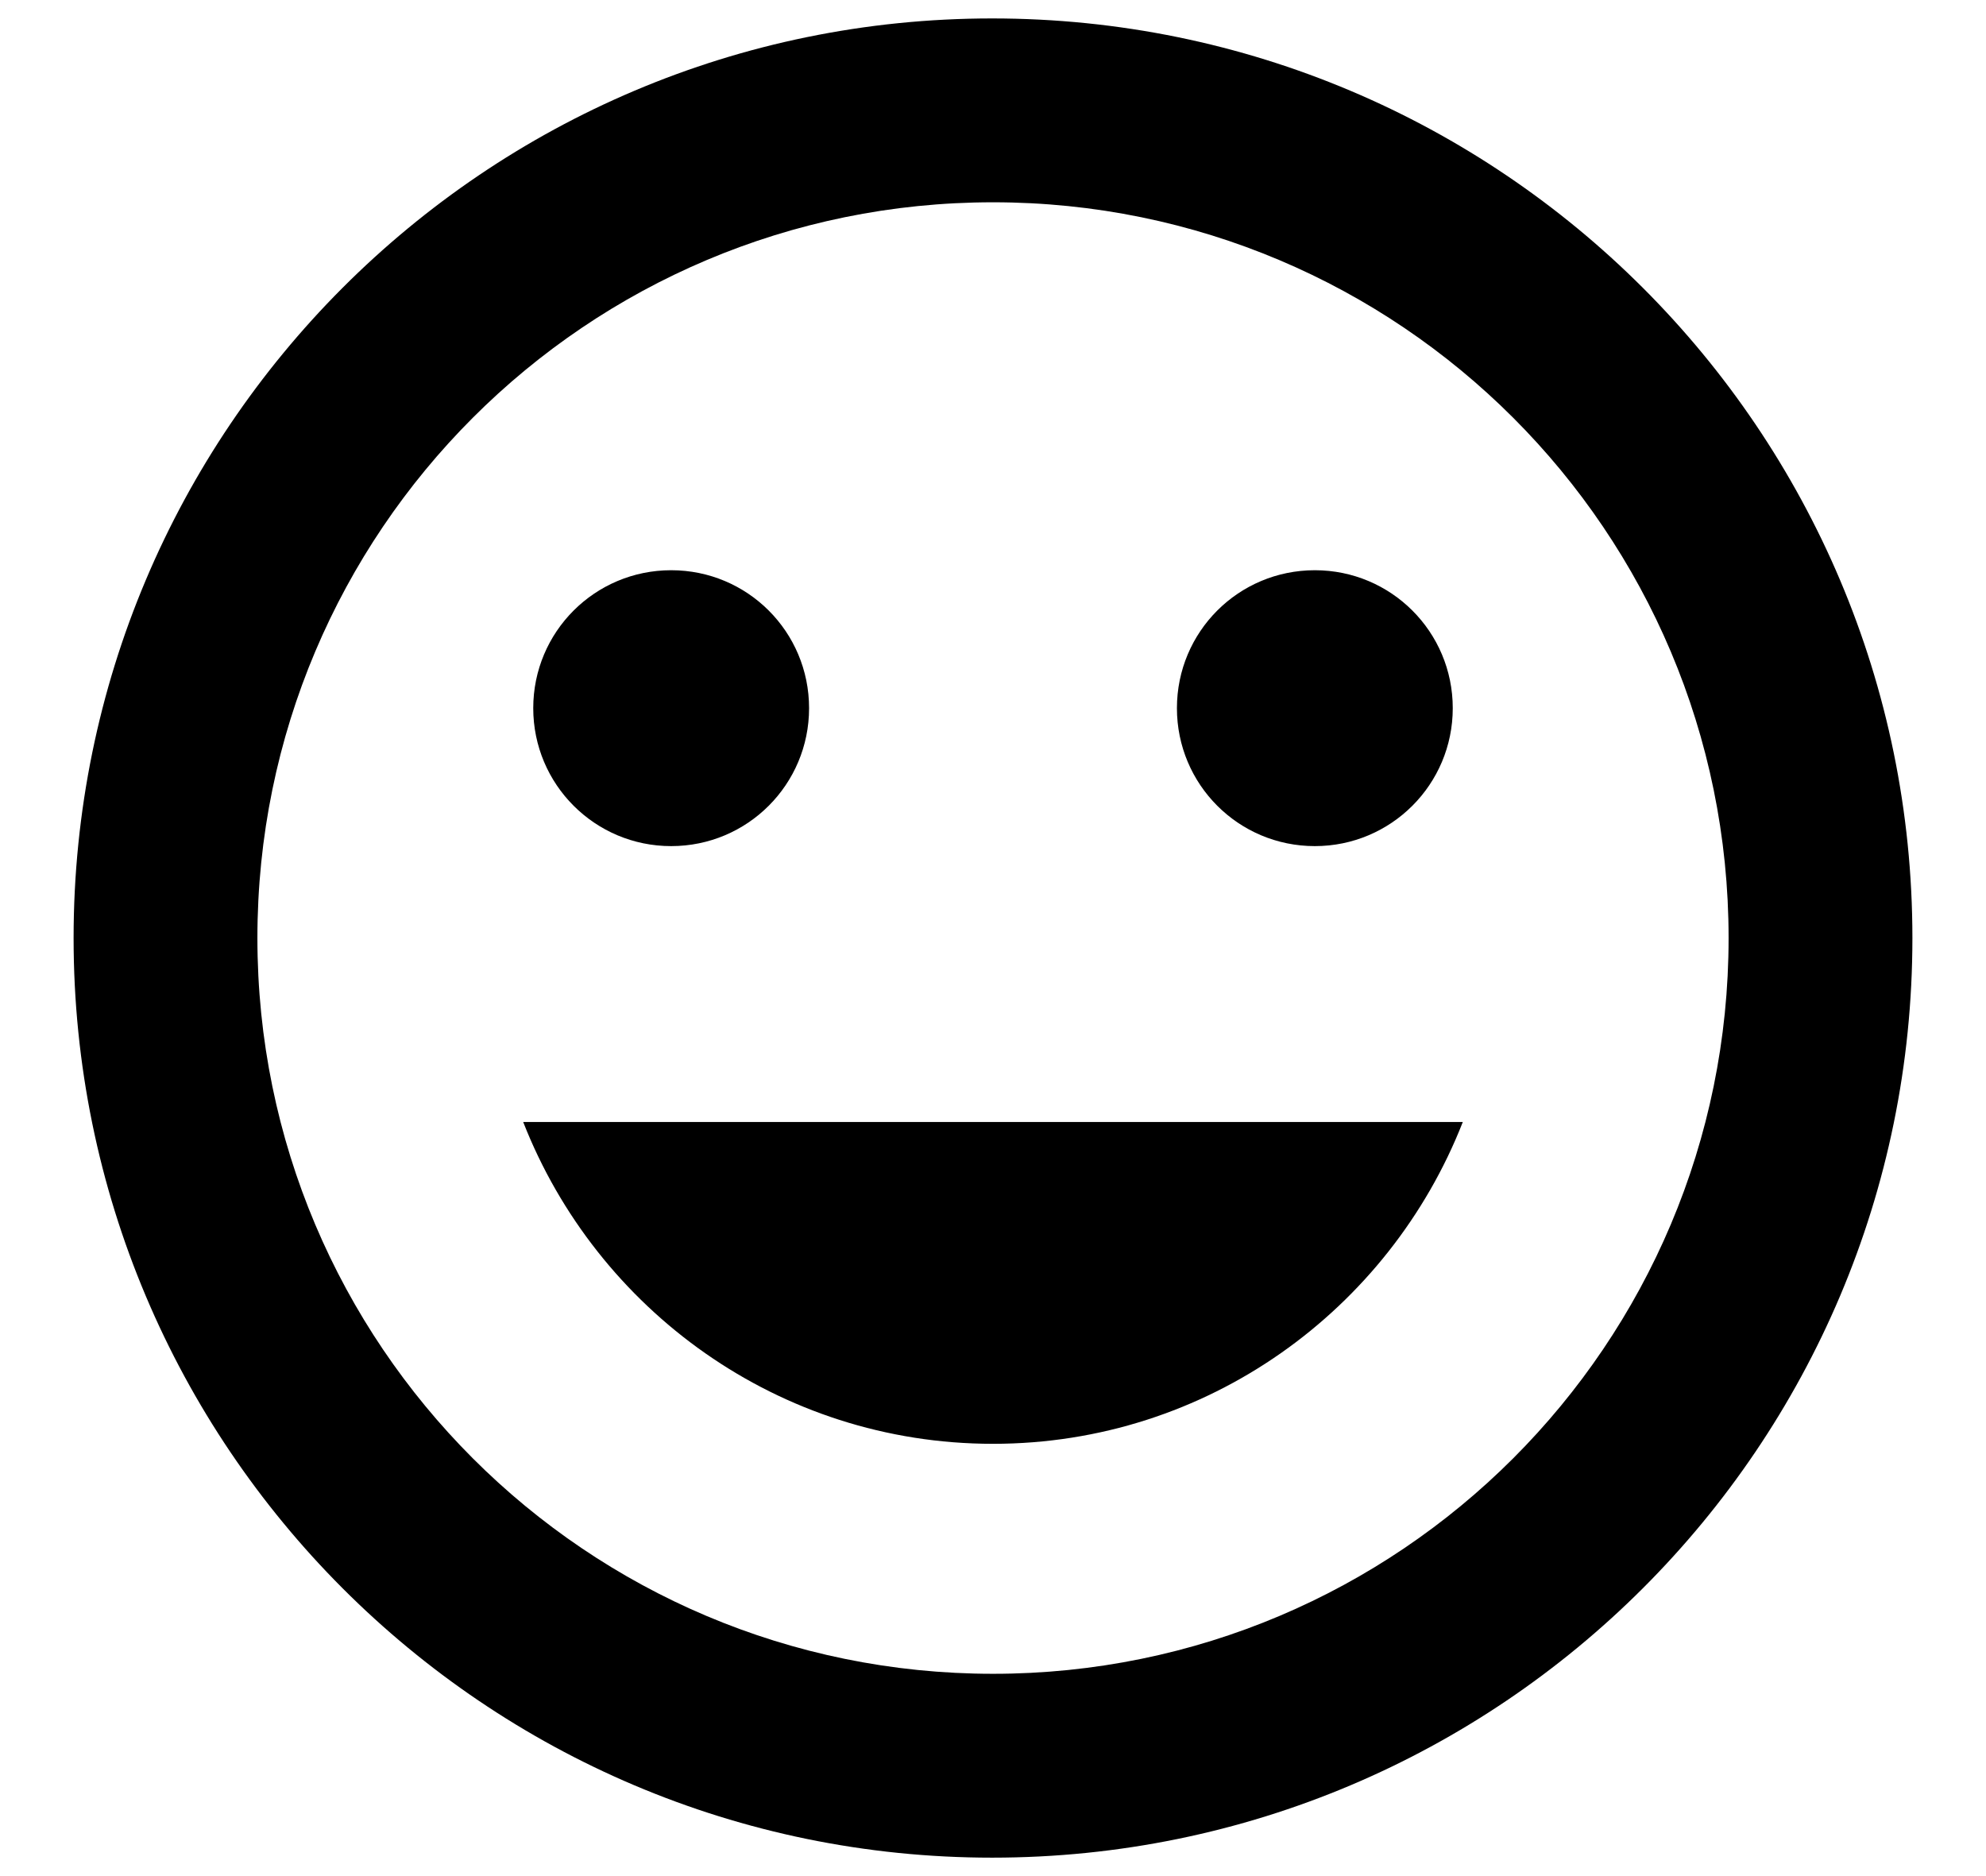 <svg width="18" height="17" viewBox="0 0 18 17" xmlns="http://www.w3.org/2000/svg">
<path d="M8.992 0.167C4.392 0.167 0.667 3.9 0.667 8.5C0.667 13.1 4.392 16.833 8.992 16.833C13.6 16.833 17.333 13.1 17.333 8.5C17.333 3.9 13.6 0.167 8.992 0.167ZM9 15.167C5.317 15.167 2.333 12.183 2.333 8.5C2.333 4.817 5.317 1.833 9 1.833C12.683 1.833 15.667 4.817 15.667 8.5C15.667 12.183 12.683 15.167 9 15.167ZM11.917 7.667C12.608 7.667 13.167 7.108 13.167 6.417C13.167 5.725 12.608 5.167 11.917 5.167C11.225 5.167 10.667 5.725 10.667 6.417C10.667 7.108 11.225 7.667 11.917 7.667ZM6.083 7.667C6.775 7.667 7.333 7.108 7.333 6.417C7.333 5.725 6.775 5.167 6.083 5.167C5.392 5.167 4.833 5.725 4.833 6.417C4.833 7.108 5.392 7.667 6.083 7.667ZM9 13.083C10.942 13.083 12.592 11.867 13.258 10.167H4.742C5.408 11.867 7.058 13.083 9 13.083Z" />
</svg>
